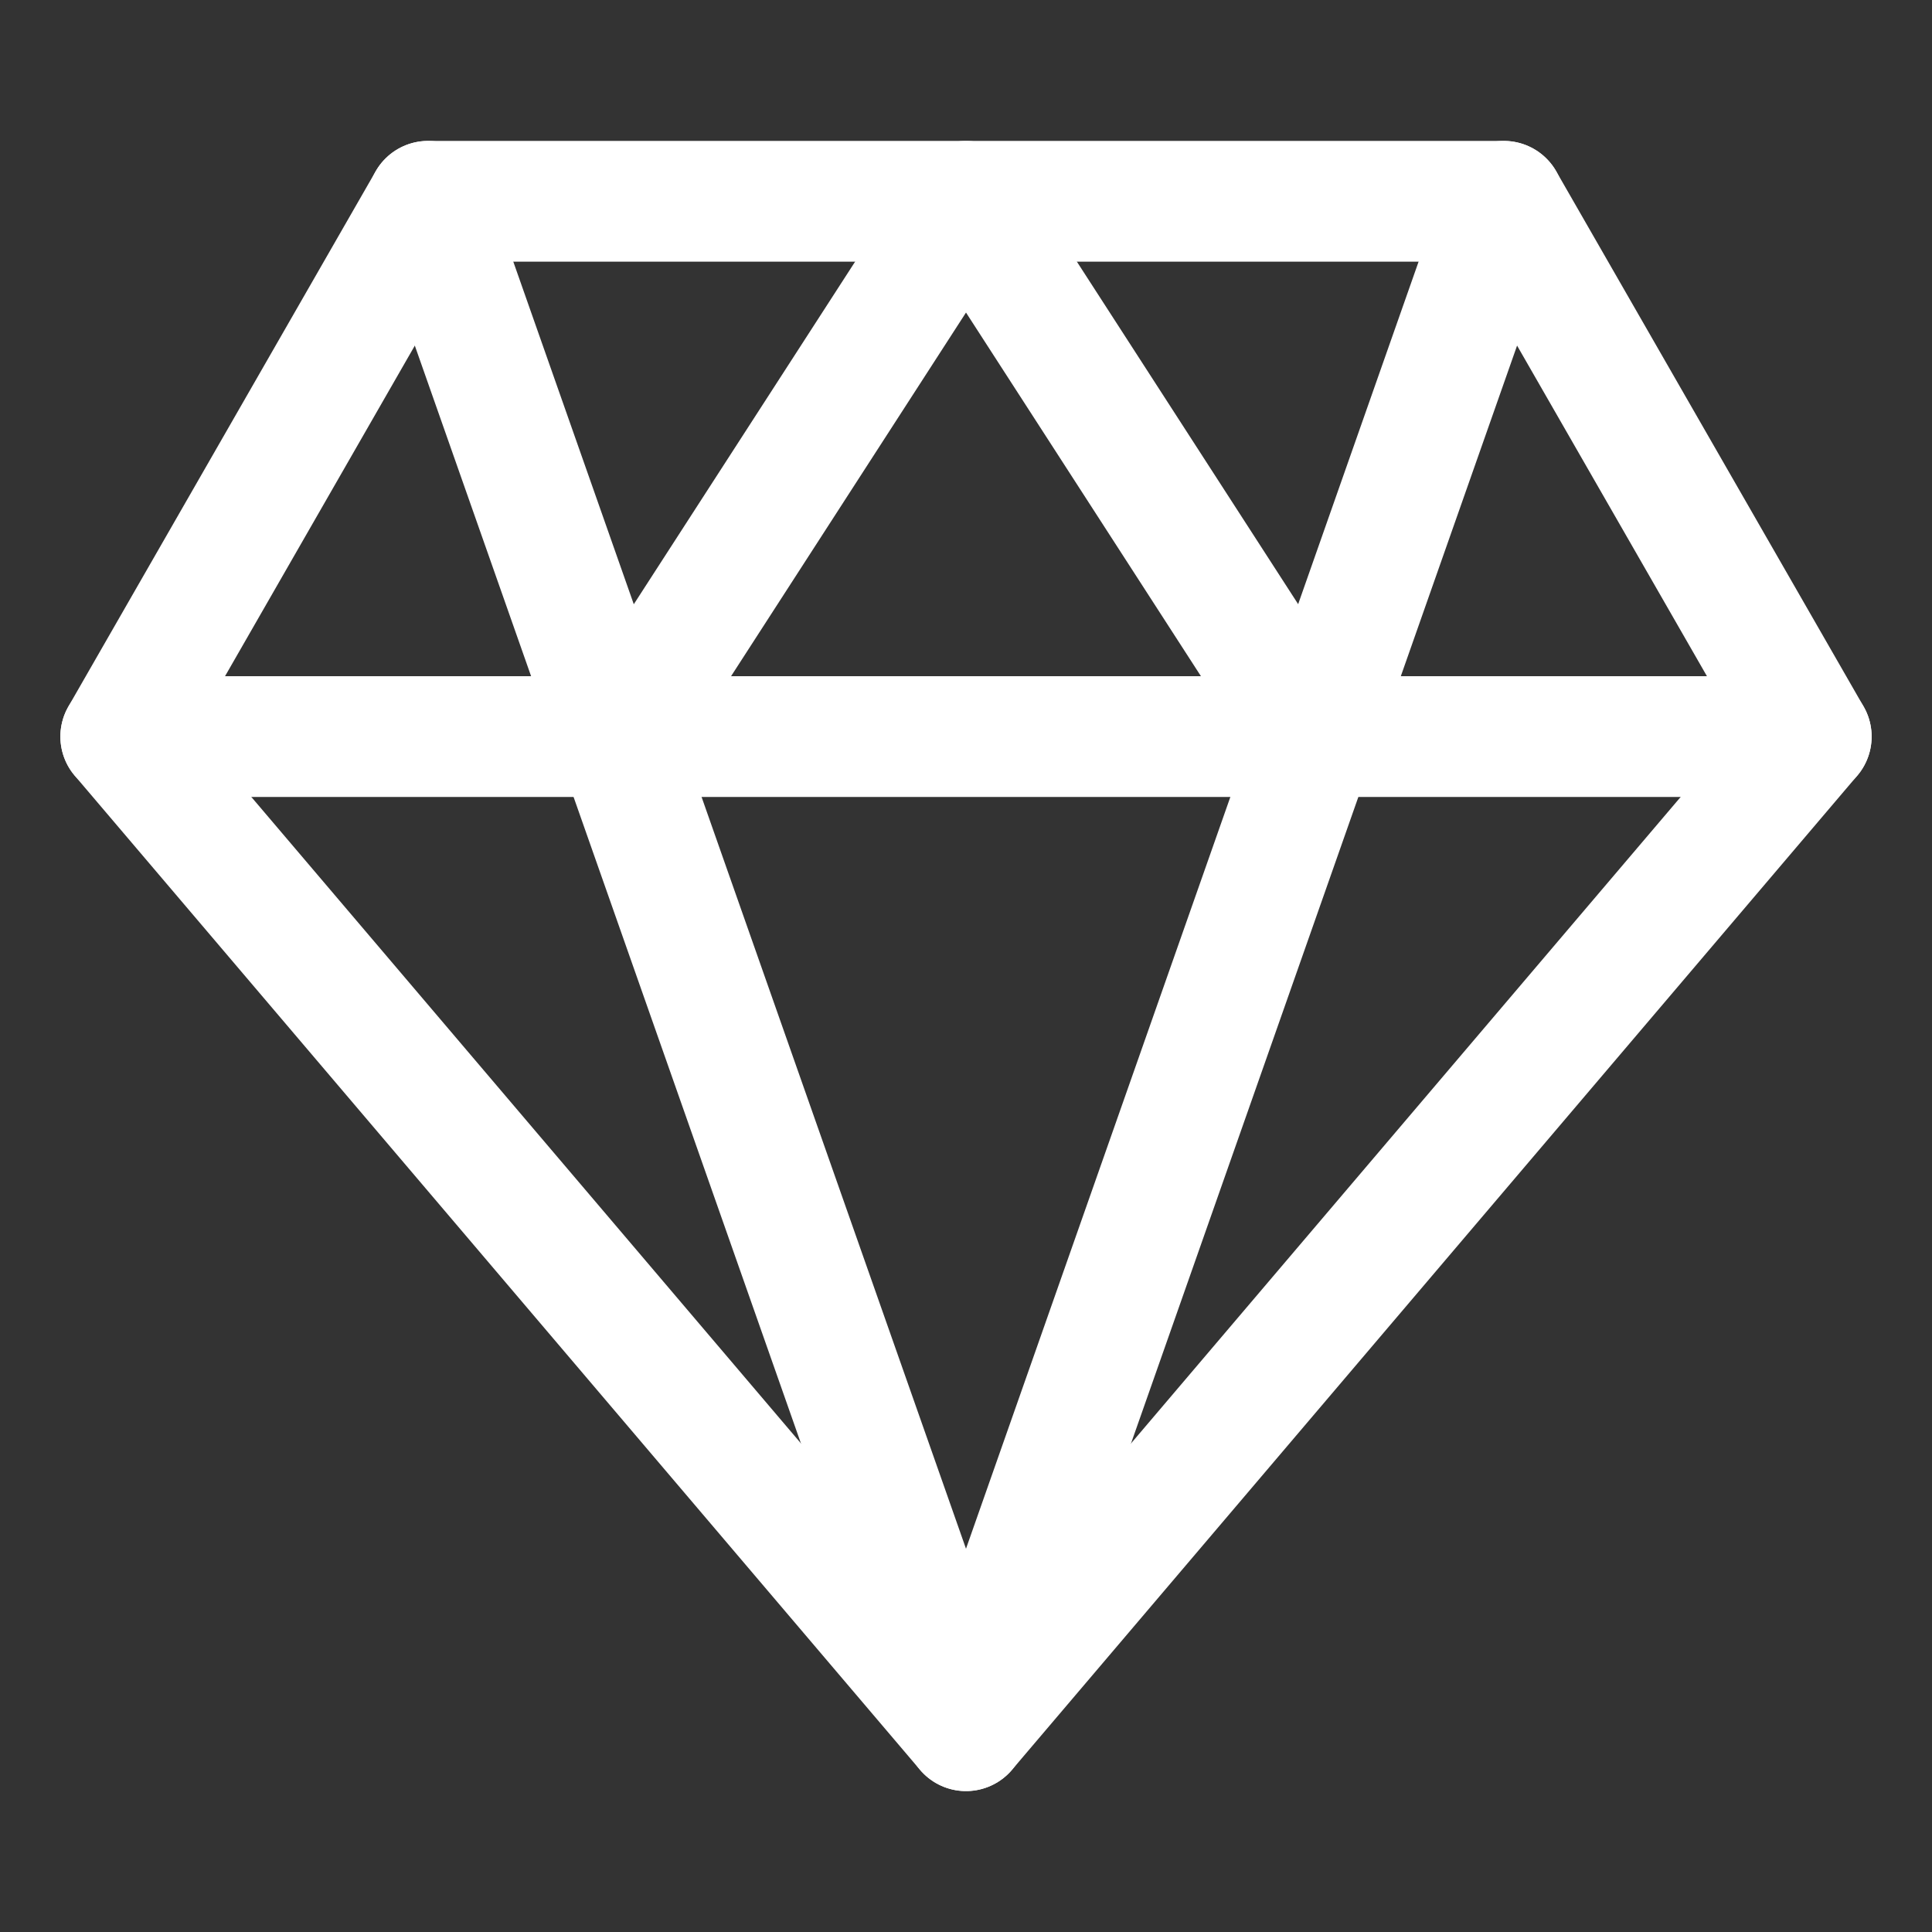<svg width="16" height="16" viewBox="0 0 16 16" fill="none" xmlns="http://www.w3.org/2000/svg">
    <rect x="0" y="0" width="16" height="16" fill="#333333" stroke="none"/>
    <path d="M3.545 1.667H12.454L15 6.1L8 14.333L1 6.1L3.545 1.667Z" stroke="white" stroke-linecap="round" stroke-linejoin="round"/>
    <path d="M3.545 1.667L8 14.333L12.454 1.667" stroke="white" stroke-linecap="round" stroke-linejoin="round"/>
    <path d="M1 6.1H15" stroke="white" stroke-linecap="round" stroke-linejoin="round"/>
    <path d="M5.136 6.1L8 1.667L10.864 6.1" stroke="white" stroke-linecap="round" stroke-linejoin="round"/>
</svg>
